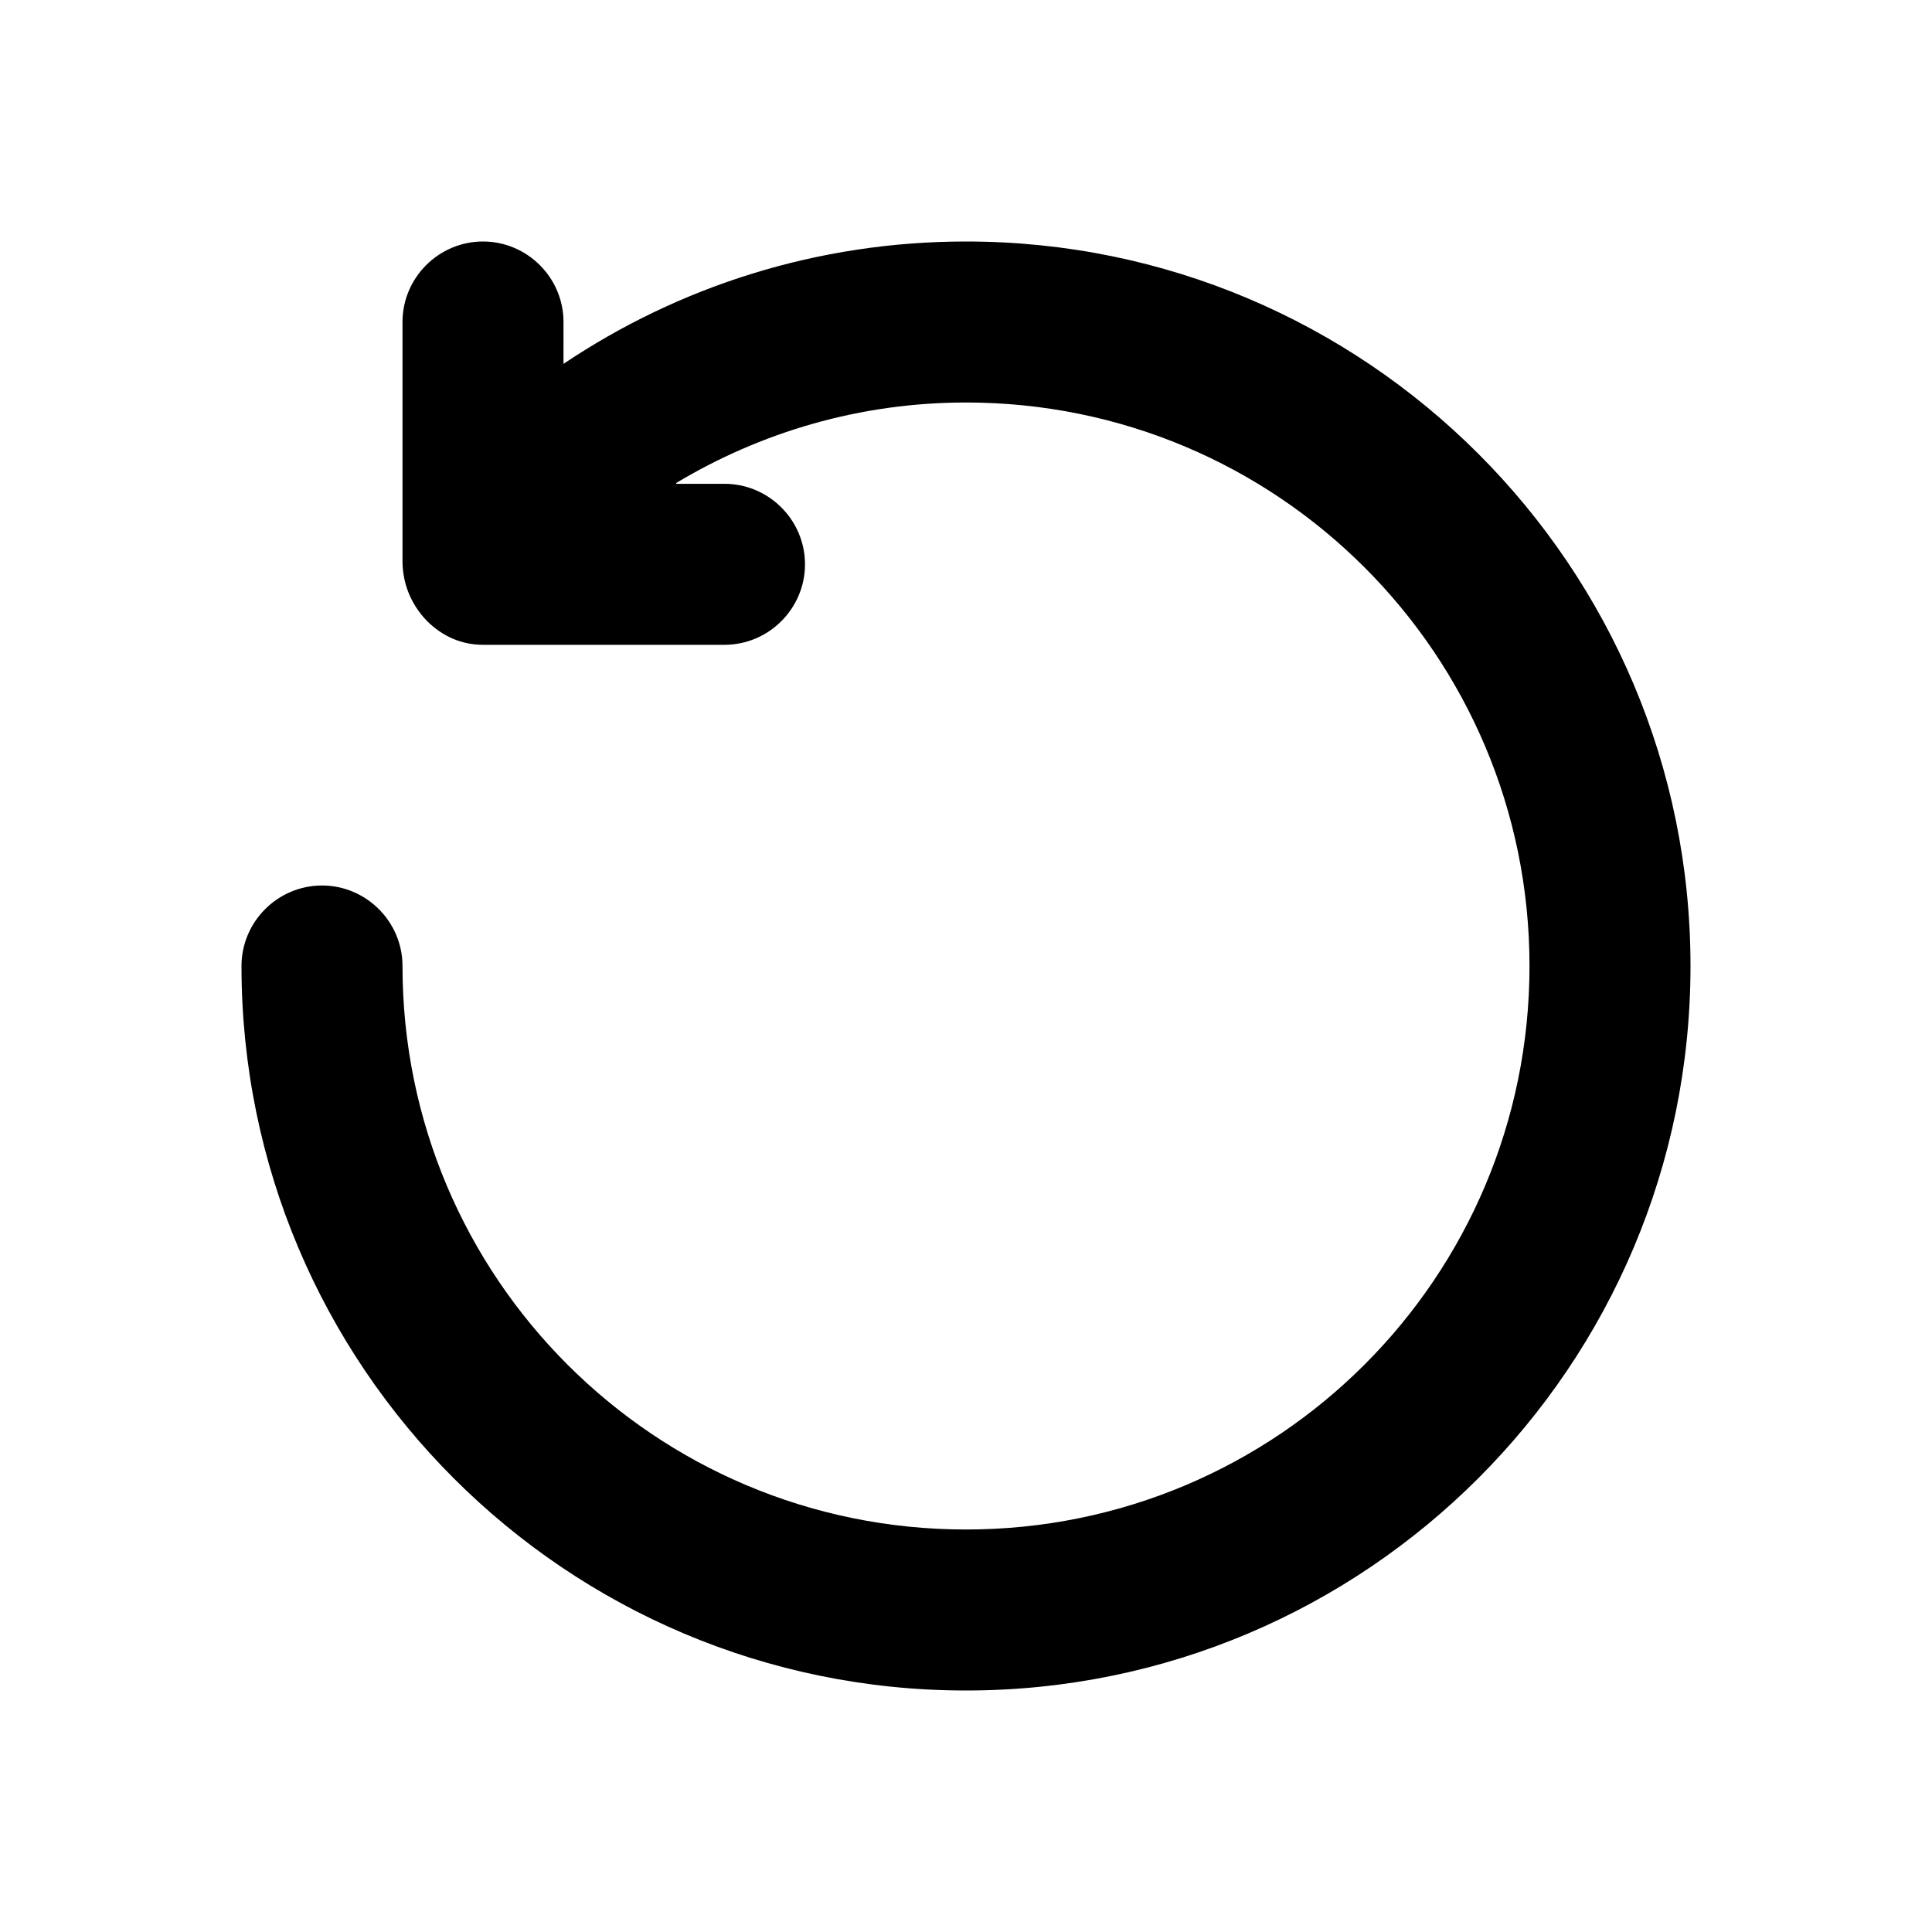 <svg viewBox="0 0 24 24" xmlns="http://www.w3.org/2000/svg"><path d="M8.4 6c1.05-.63 2.28-1 3.6-1 3.87 0 7 3.13 7 7s-3.13 7-7 7-7-3.13-7-7c0-.55-.45-1-1-1s-1 .45-1 1c0 4.97 4.03 9 9 9s9-4.03 9-9-4.03-9-9-9c-1.85 0-3.57.56-5 1.52V4c0-.55-.45-1-1-1s-1 .45-1 1v2.97c0 .27.1.53.3.74.2.2.44.3.7.3h3c.55 0 1-.45 1-1s-.45-1-1-1h-.6z"/></svg>